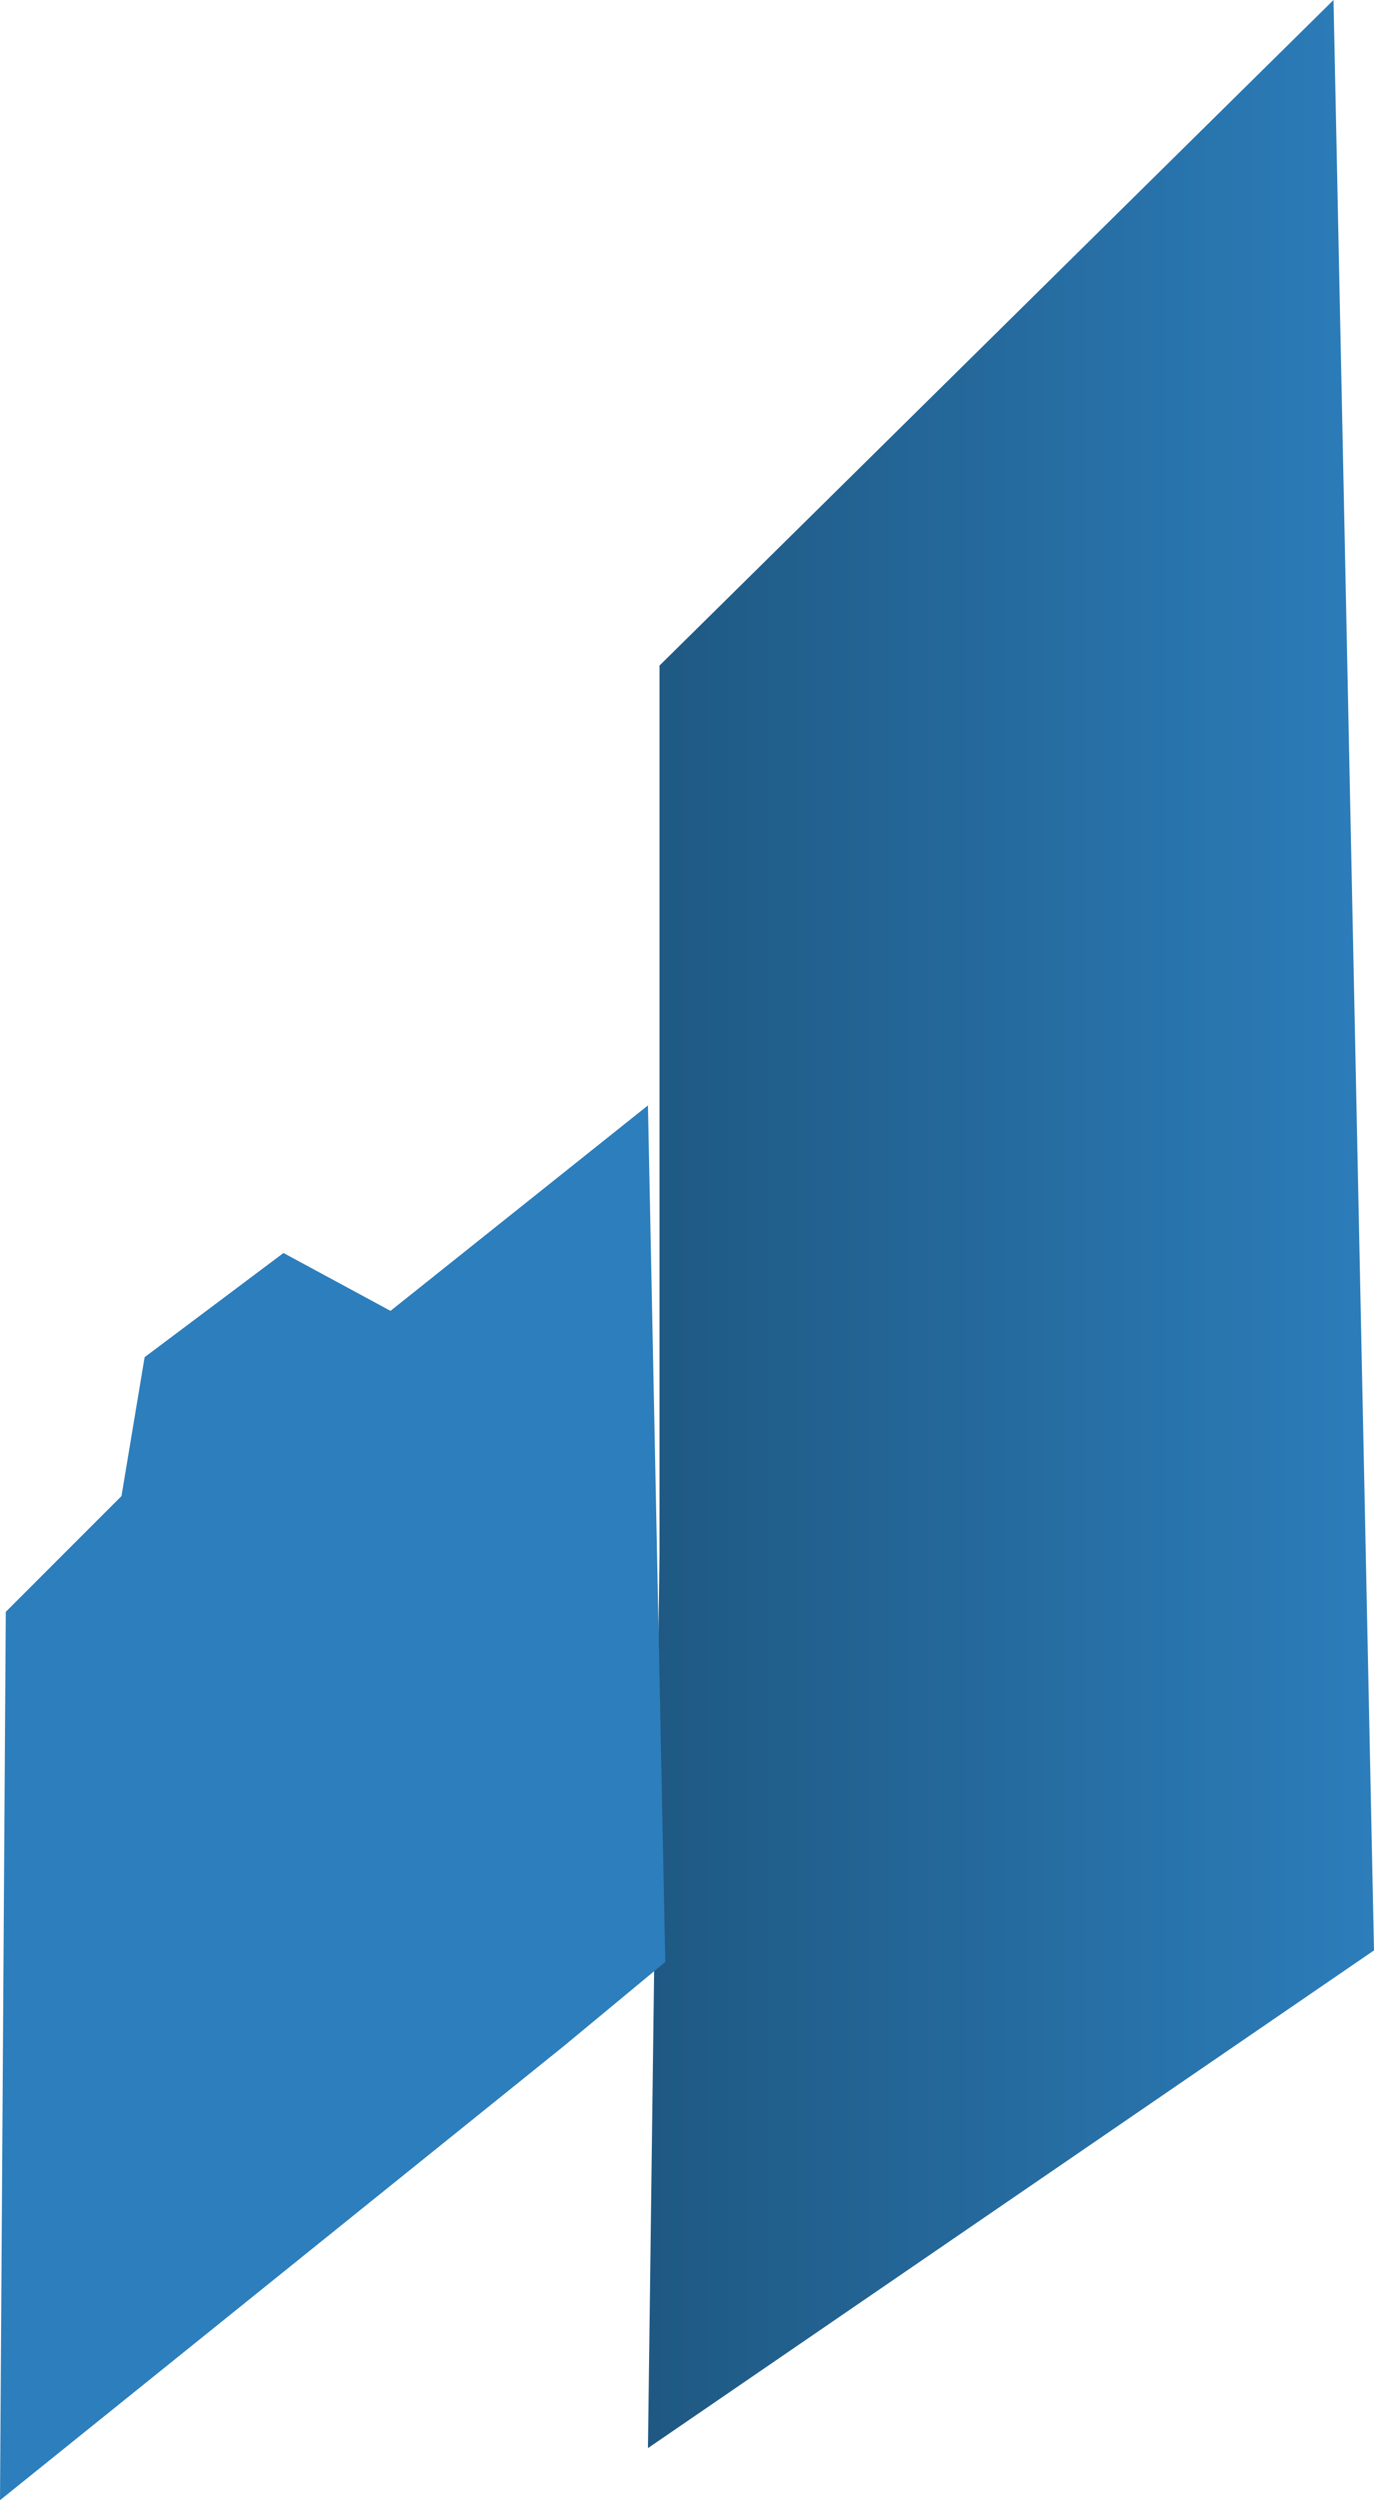 <?xml version="1.0" encoding="UTF-8" standalone="no"?>
<svg xmlns:xlink="http://www.w3.org/1999/xlink" height="43.2px" width="23.75px" xmlns="http://www.w3.org/2000/svg">
  <g transform="matrix(1.0, 0.0, 0.0, 1.0, -3.45, 5.0)">
    <path d="M14.85 6.5 L26.5 -5.0 27.2 28.7 14.65 37.3 14.85 21.85 14.85 6.5" fill="url(#gradient0)" fill-rule="evenodd" stroke="none"/>
    <path d="M5.95 18.45 L8.35 16.65 10.2 17.65 14.65 14.1 14.95 28.9 13.2 30.35 3.45 38.2 3.55 22.85 5.55 20.85 5.95 18.45" fill="#2c7ebc" fill-rule="evenodd" stroke="none"/>
  </g>
  <defs>
    <linearGradient gradientTransform="matrix(0.009, 0.0, 0.0, 0.026, 20.15, 16.6)" gradientUnits="userSpaceOnUse" id="gradient0" spreadMethod="pad" x1="-819.2" x2="819.2">
      <stop offset="0.0" stop-color="#1d537a"/>
      <stop offset="1.0" stop-color="#2c7ebc"/>
    </linearGradient>
  </defs>
</svg>
